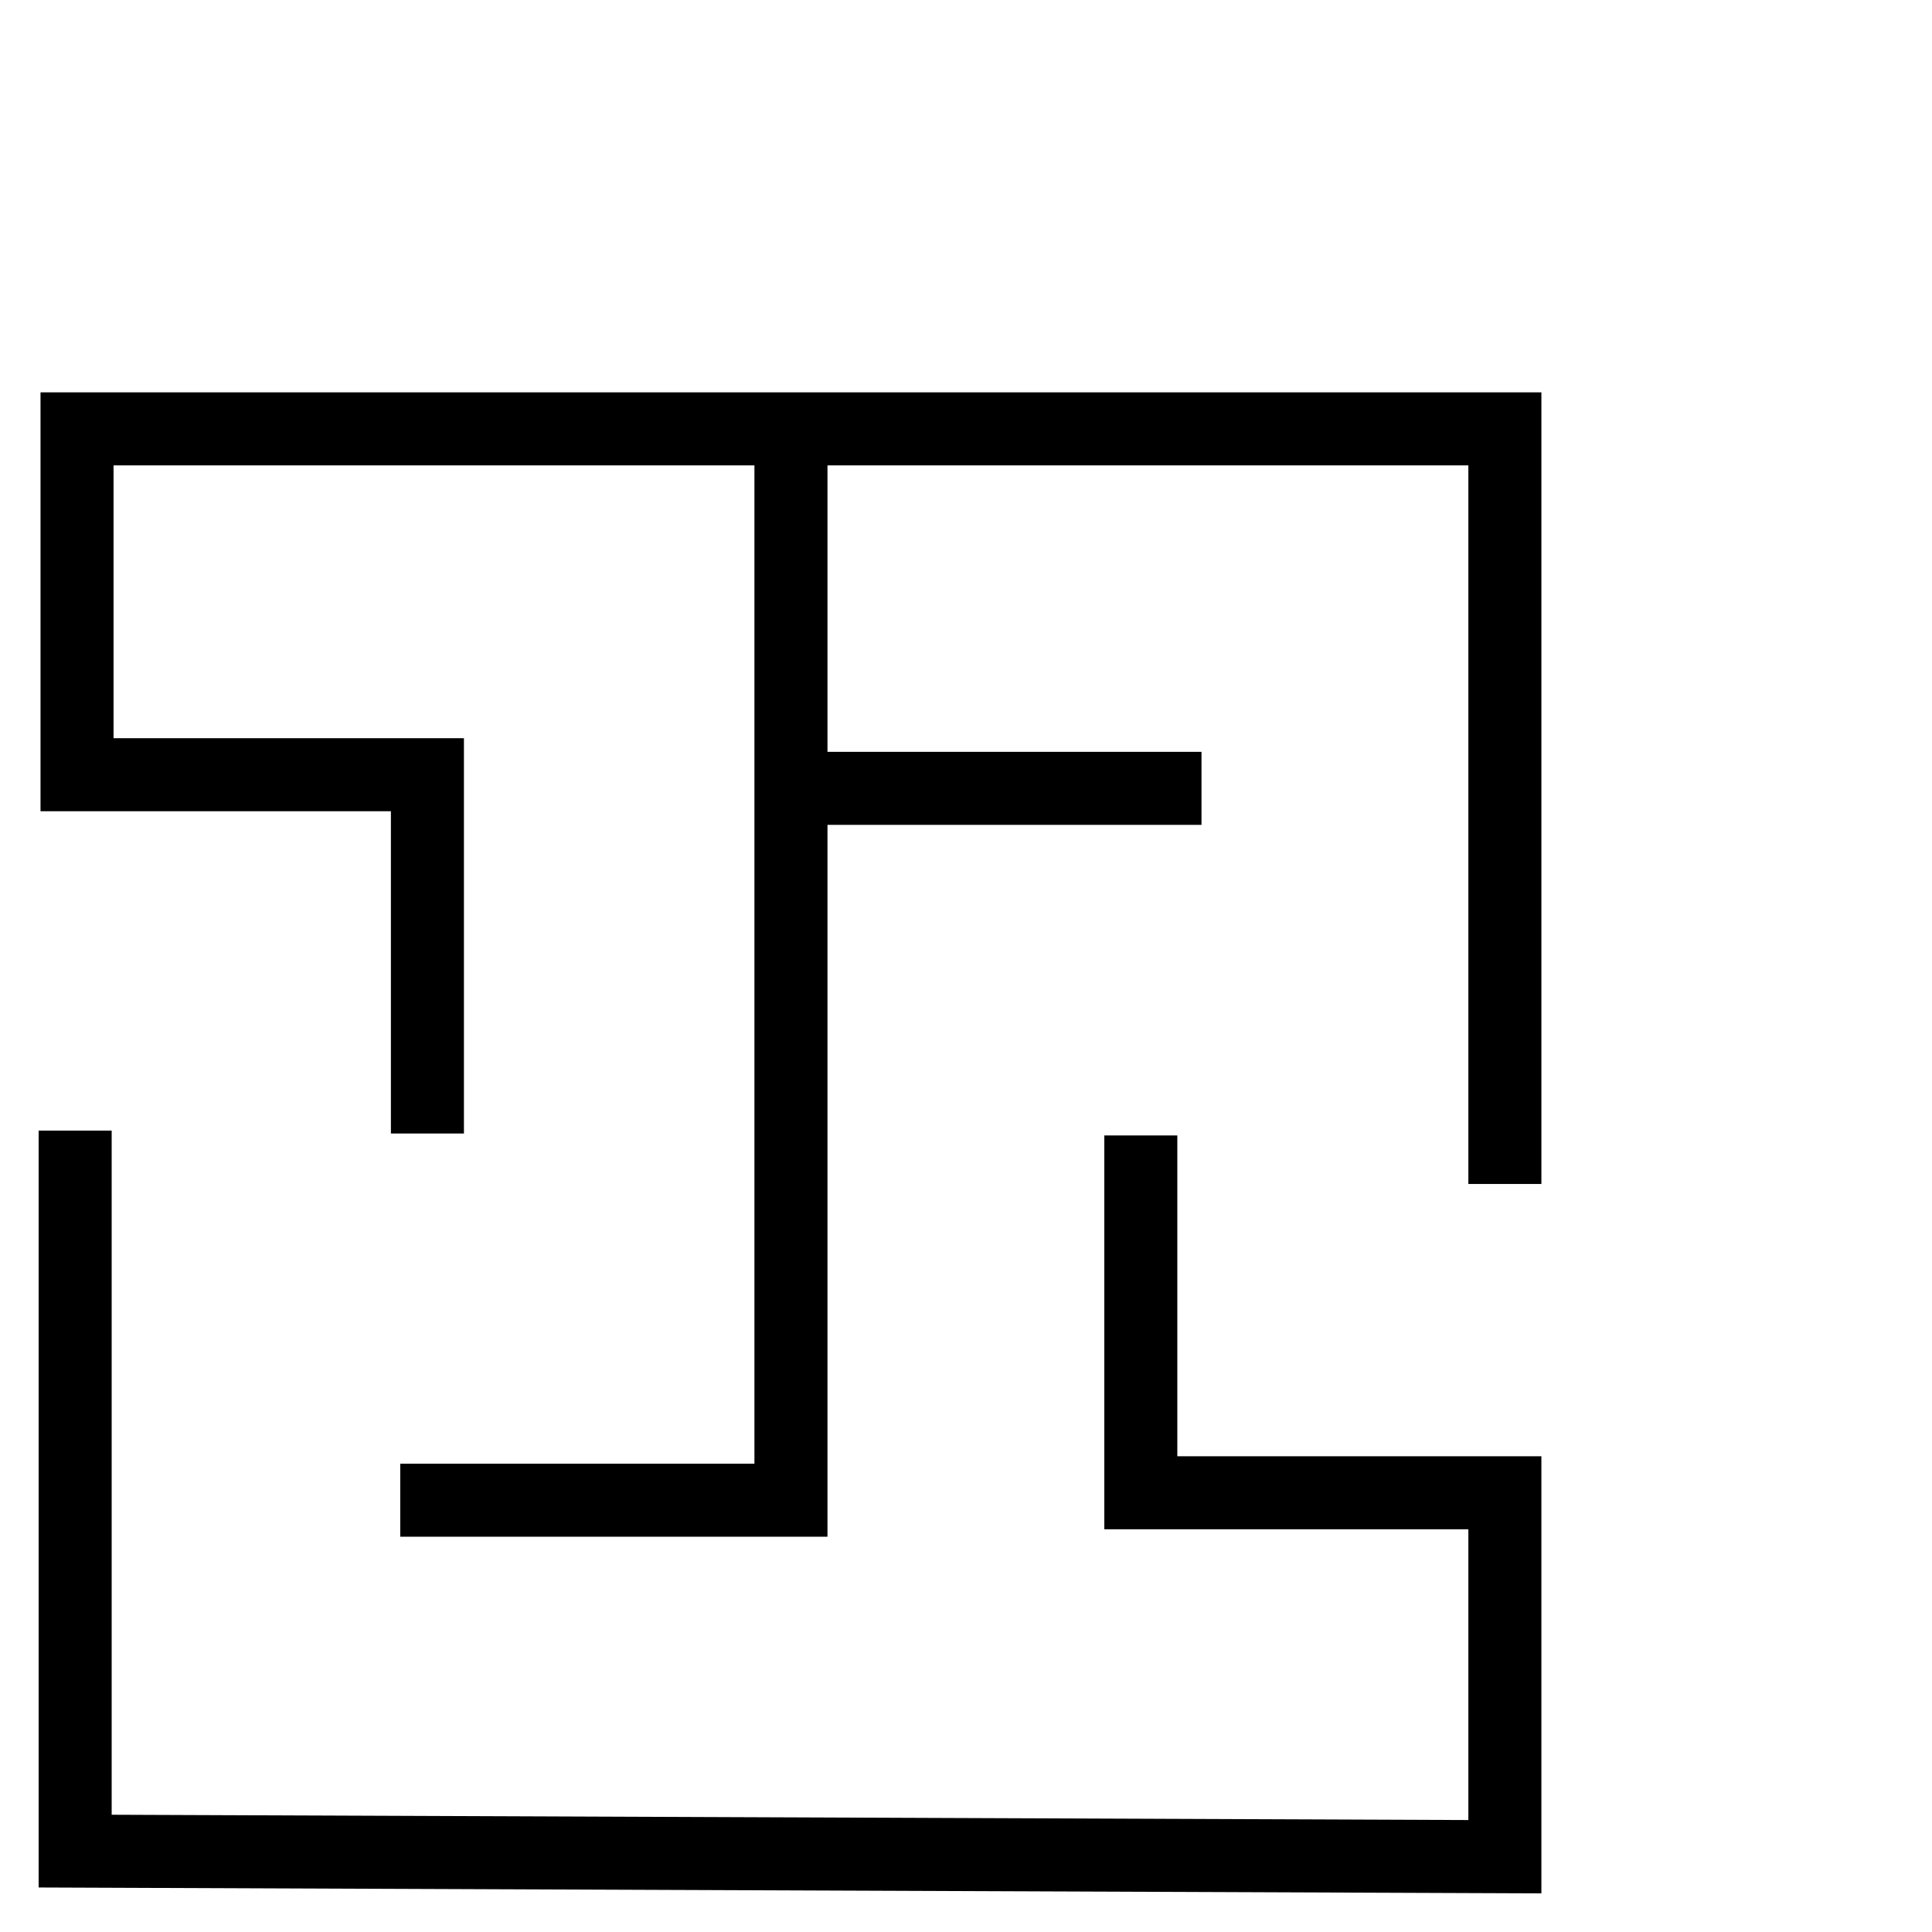 <svg id="Layer_1" data-name="Layer 1" xmlns="http://www.w3.org/2000/svg" viewBox="0 0 100 100"><title>about-1</title><polygon points="2.097 20.308 2.097 41.989 20.233 41.989 20.233 58.67 24.013 58.67 24.013 38.209 5.877 38.209 5.877 24.088 39.049 24.088 39.049 75.76 20.716 75.76 20.716 79.54 42.83 79.54 42.83 42.695 62.189 42.695 62.189 38.915 42.83 38.915 42.83 24.088 76.002 24.088 76.002 61.282 79.782 61.282 79.782 20.308 2.097 20.308"/><polygon points="60.938 58.771 57.158 58.771 57.158 79.155 76.002 79.155 76.002 94.205 5.78 93.931 5.78 58.52 2 58.52 2 97.696 79.782 98 79.782 75.375 60.938 75.375 60.938 58.771"/></svg>